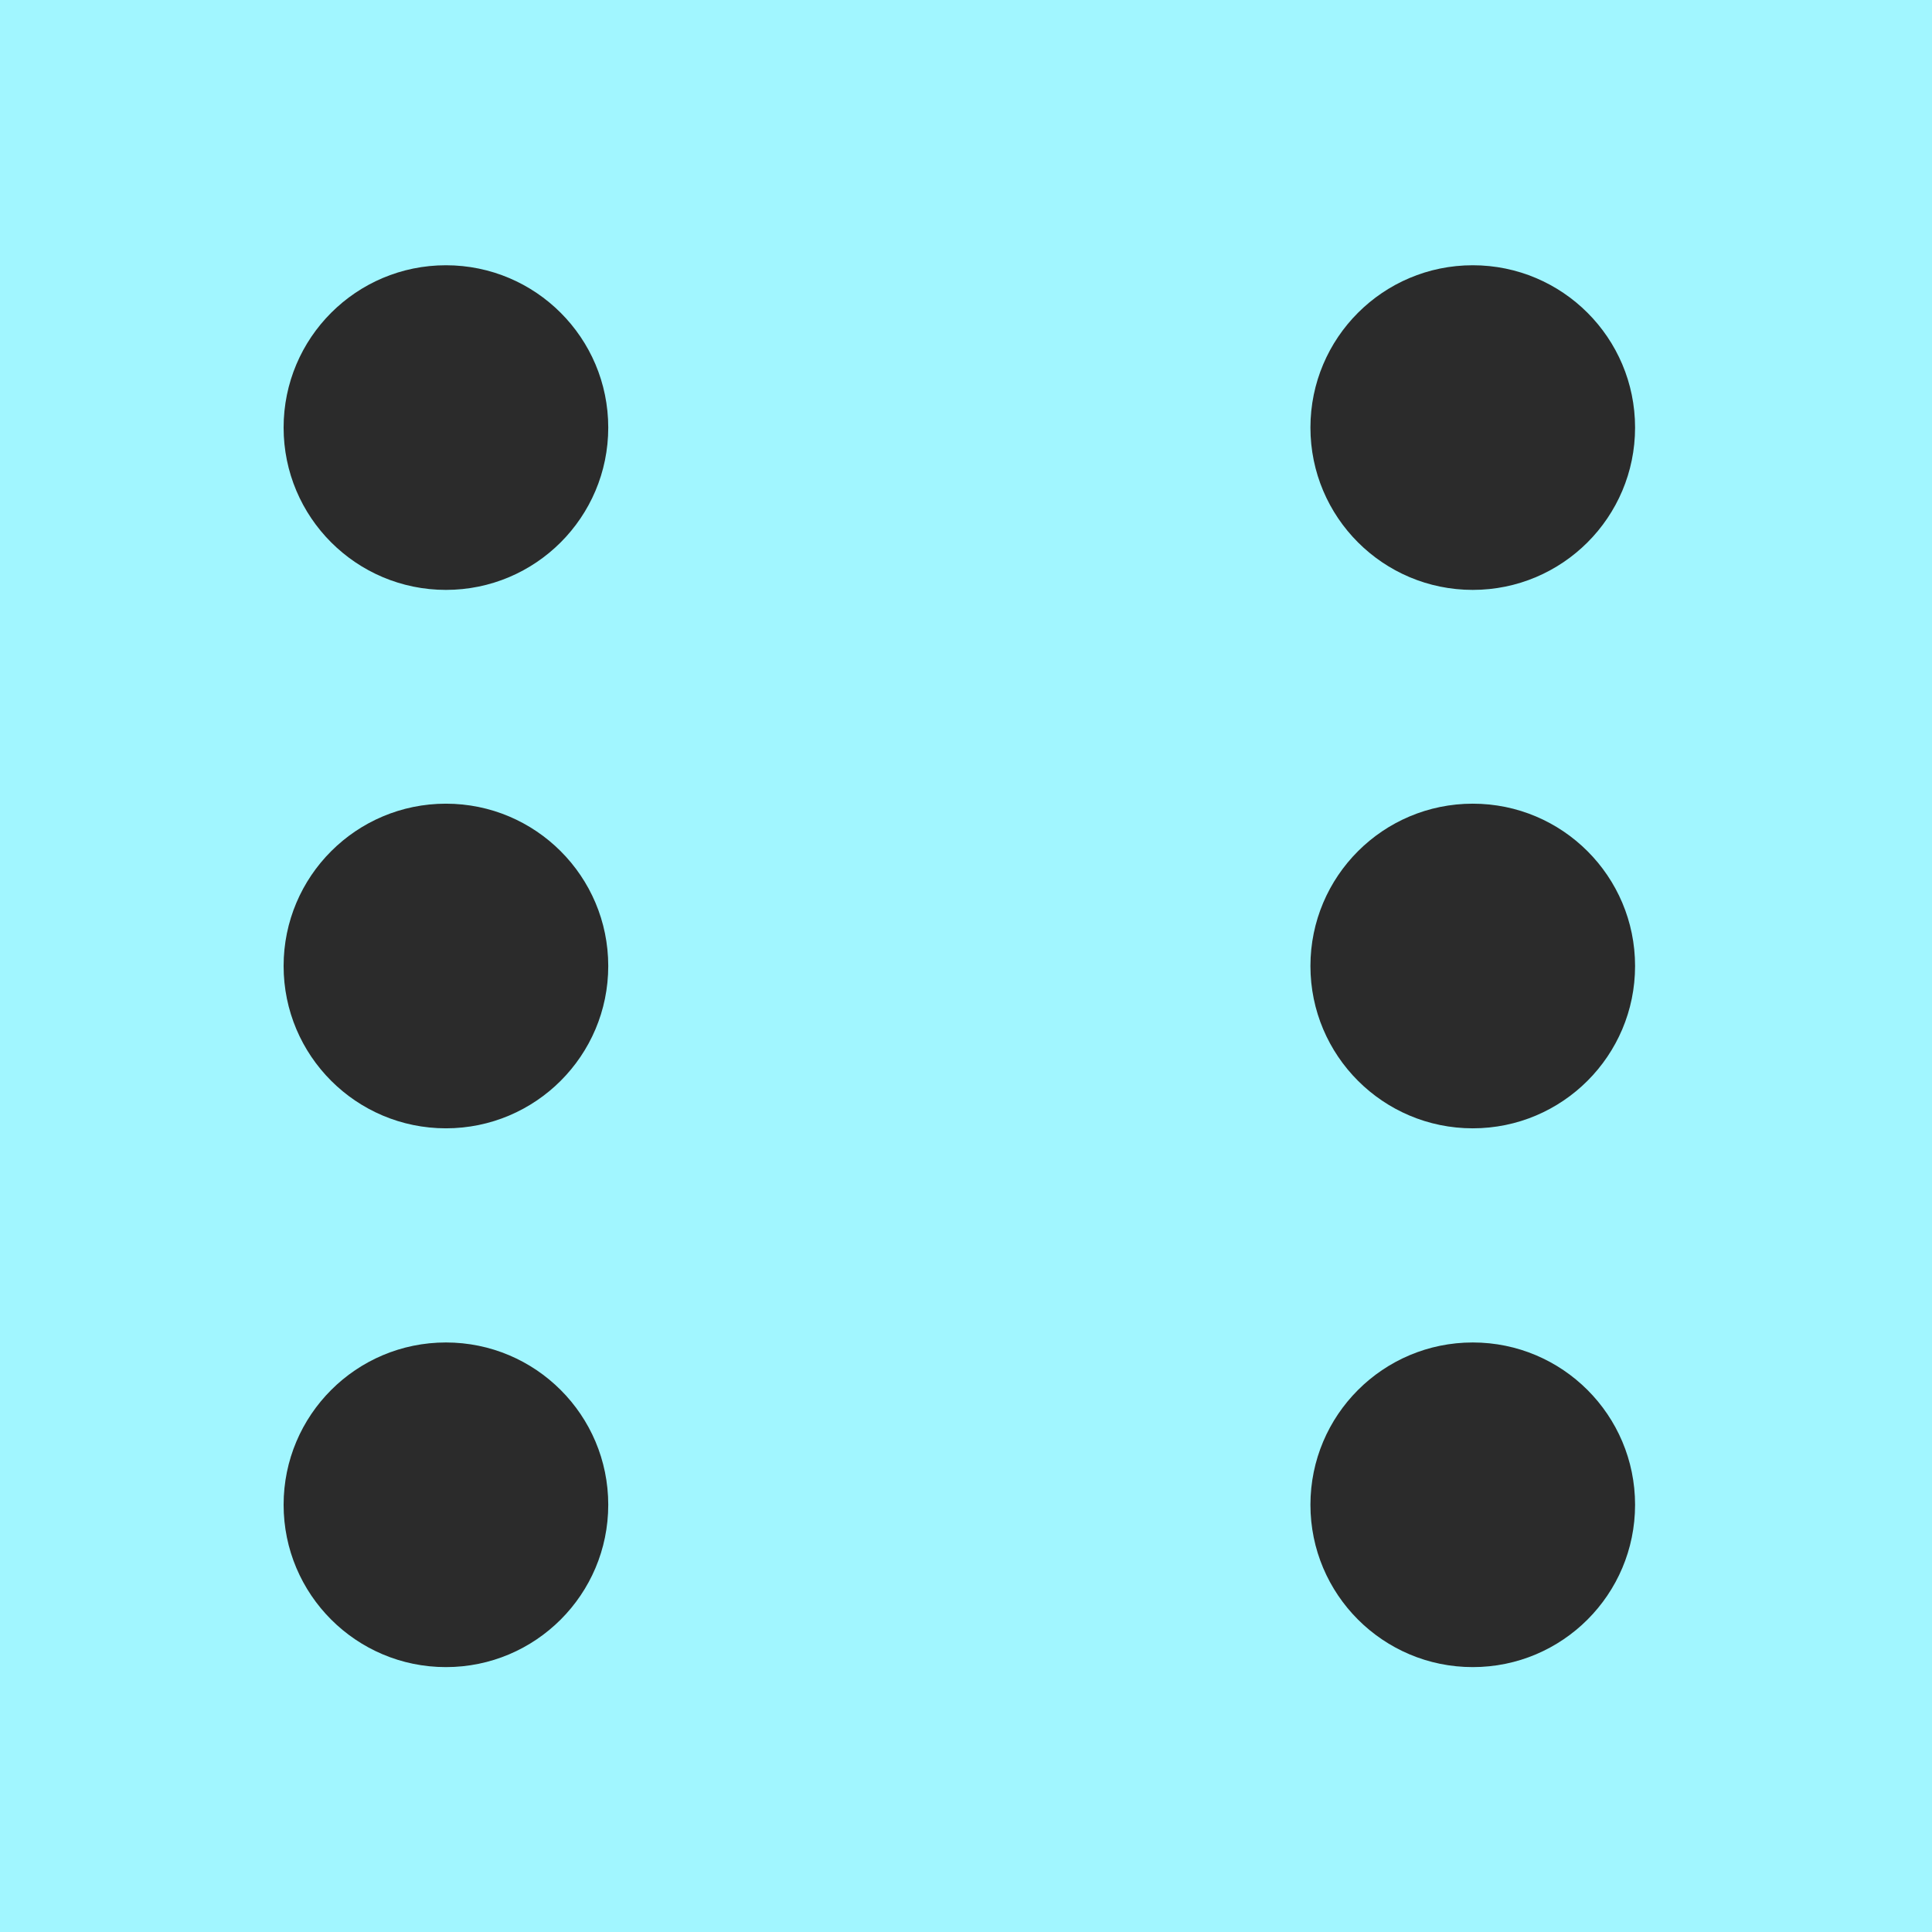 <svg id="Layer_1" data-name="Layer 1" xmlns="http://www.w3.org/2000/svg" viewBox="0 0 53.68 53.68"><defs><style>.cls-1{fill:#a1f6ff;}.cls-2{fill:#2b2b2b;}</style></defs><title>dice-6</title><rect class="cls-1" width="53.68" height="53.68"/><circle class="cls-2" cx="12.39" cy="41.81" r="4.51"/><circle class="cls-2" cx="40.92" cy="41.81" r="4.51"/><circle class="cls-2" cx="12.39" cy="11.88" r="4.51"/><circle class="cls-2" cx="12.39" cy="26.84" r="4.51"/><circle class="cls-2" cx="40.92" cy="26.84" r="4.51"/><circle class="cls-2" cx="40.92" cy="11.88" r="4.51"/></svg>
